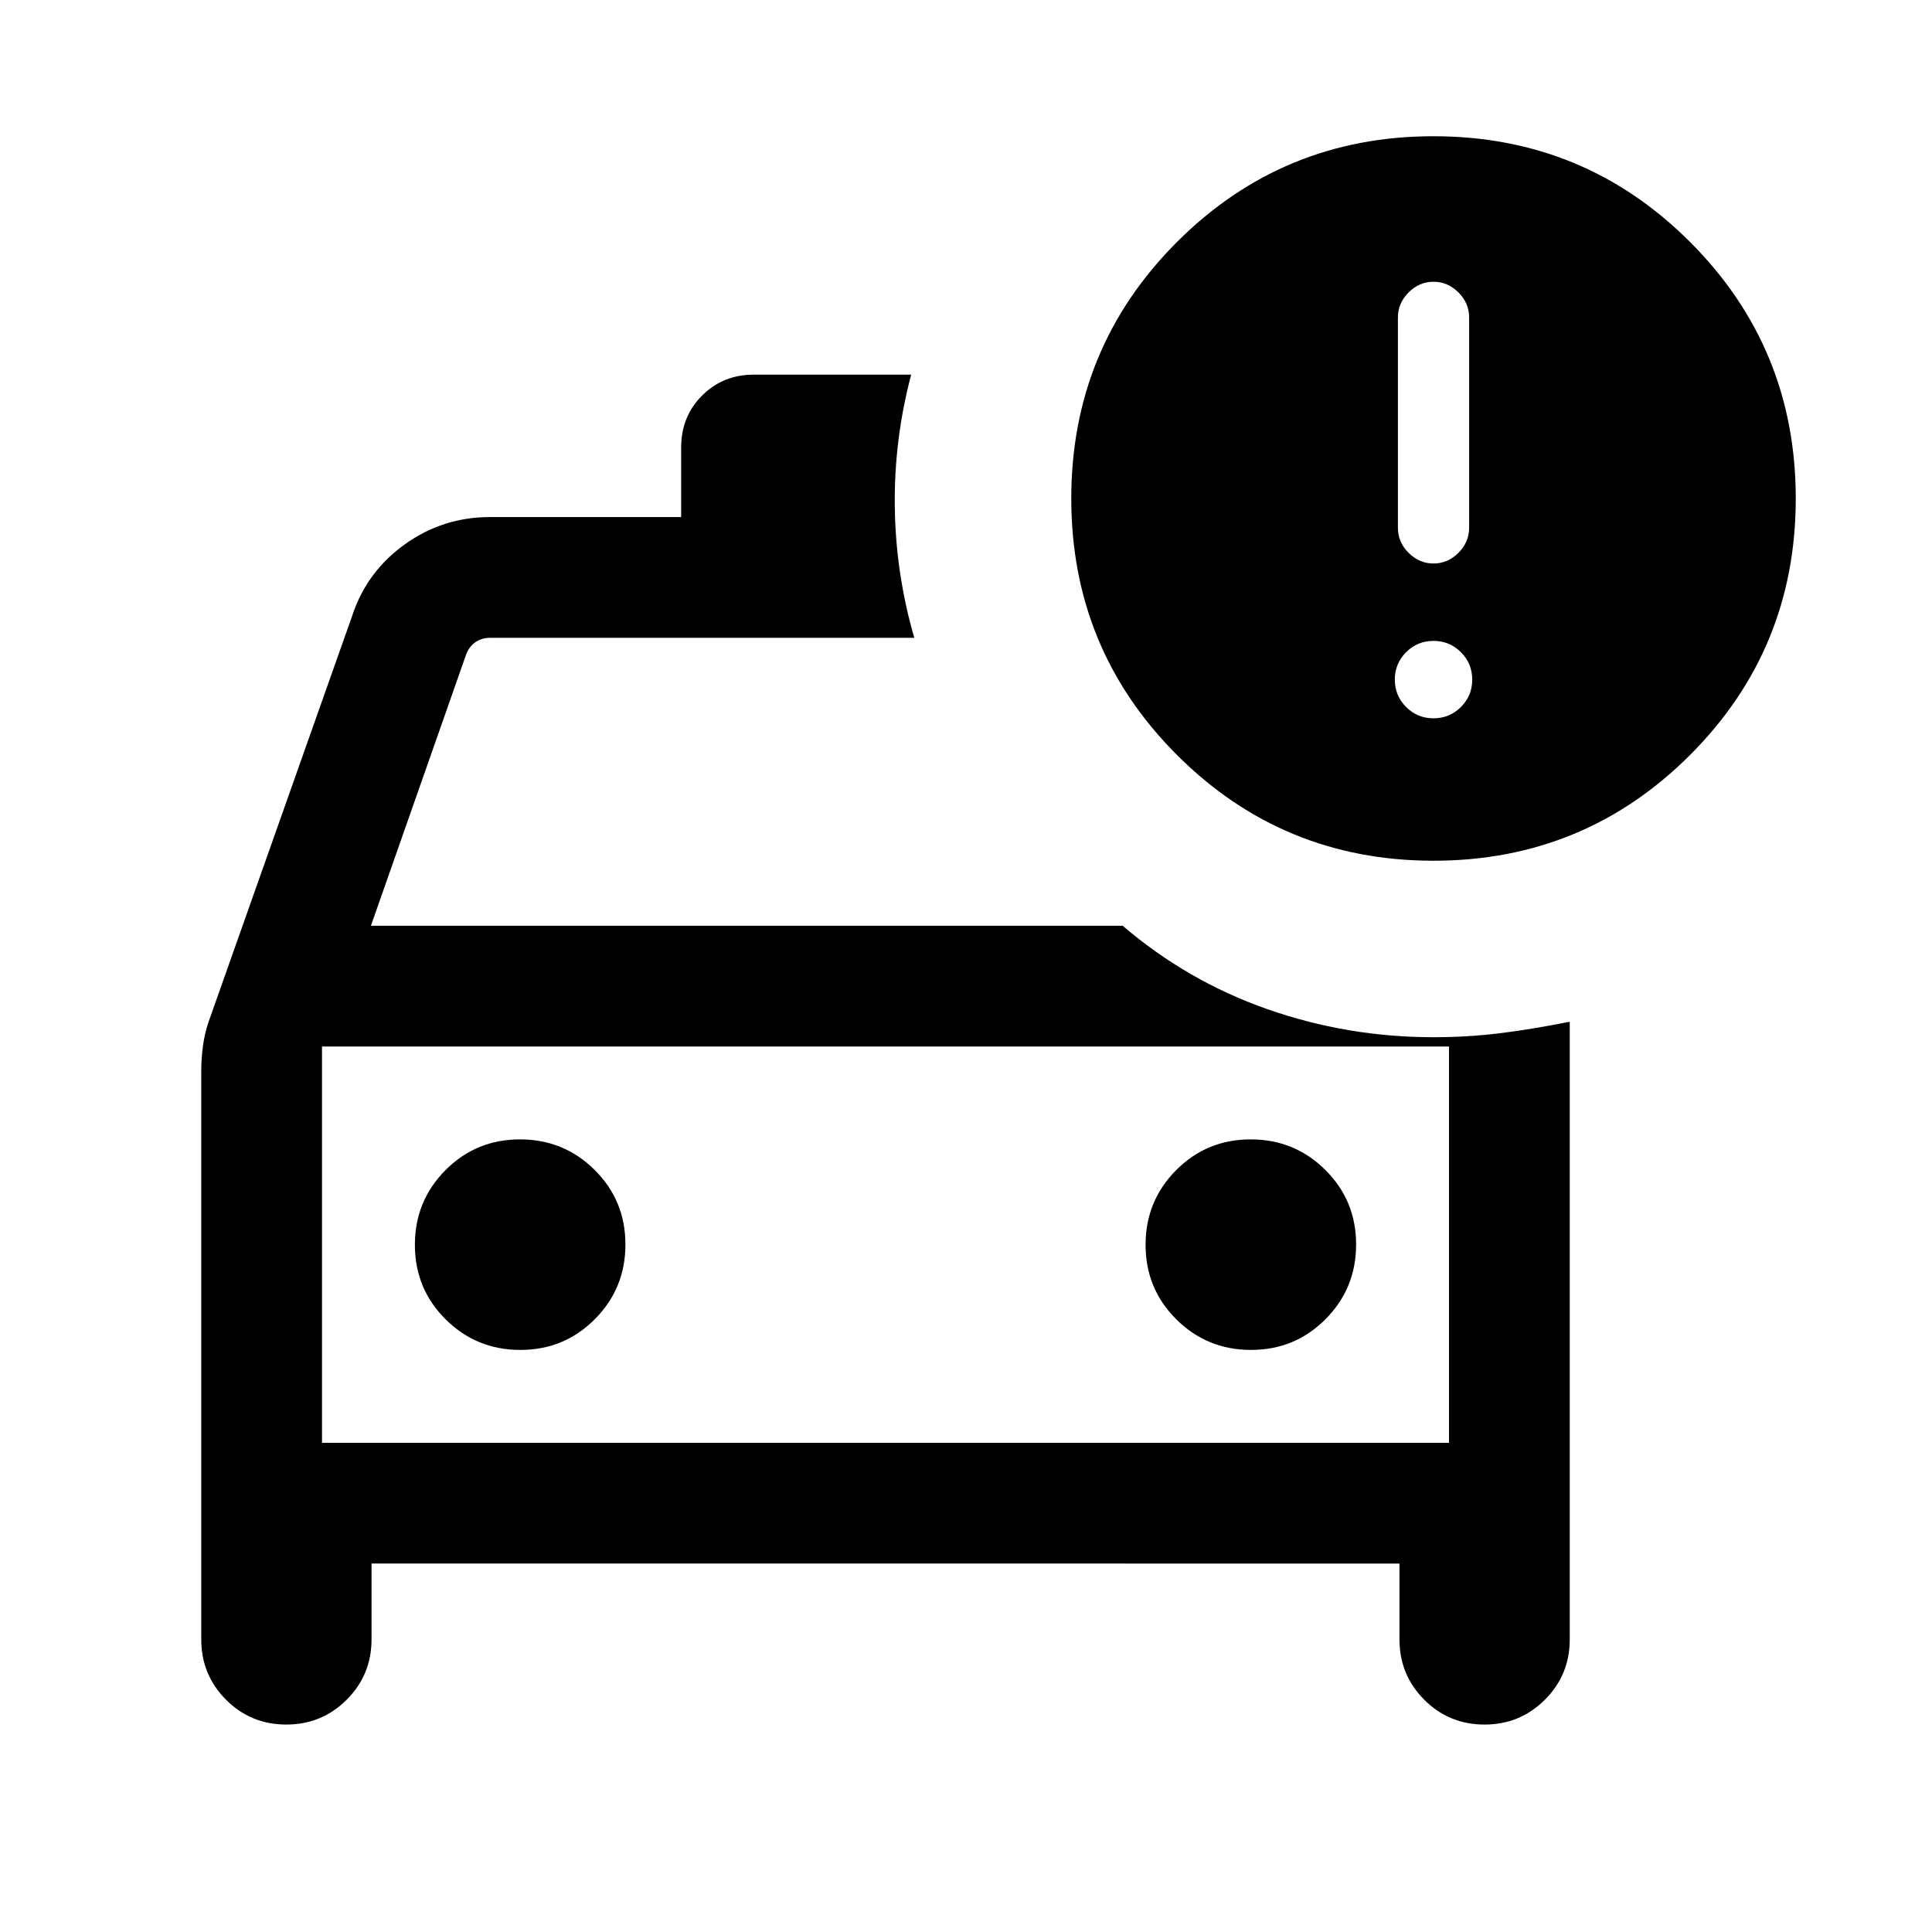 <svg xmlns="http://www.w3.org/2000/svg" height="24" viewBox="0 -960 960 960" width="24"><path d="M142.263-103.079q-17.647 0-29.954-12.339-12.308-12.339-12.308-29.967v-282.154q0-6.23.808-12.461t2.718-11.936l71.628-202.525q7.19-21.606 26.065-35.111 18.874-13.504 42.242-13.504h95.001v-34.615q0-15.365 10.394-25.759t25.759-10.394h78.153q-8.538 32.076-8.153 65.383.384 33.307 9.692 65.384H243.616q-4.231 0-7.308 2.115-3.077 2.116-4.616 5.962l-47.385 135.001h373.542q32.076 27.461 71.831 41.422 39.754 13.961 82.627 13.961 16.684 0 32.534-1.923 15.85-1.923 35.158-5.769v306.923q0 17.628-12.353 29.967-12.353 12.339-29.999 12.339-17.647 0-29.954-12.339-12.307-12.339-12.307-29.967v-37.694H184.614v37.694q0 17.628-12.352 29.967-12.353 12.339-29.999 12.339ZM160-440v196.923V-440Zm98.552 150.769q21.832 0 37.024-15.283 15.193-15.283 15.193-37.115t-15.283-37.025q-15.283-15.192-37.115-15.192t-37.025 15.283q-15.192 15.283-15.192 37.115t15.283 37.024q15.283 15.193 37.115 15.193Zm363.077 0q21.832 0 37.025-15.283 15.192-15.283 15.192-37.115t-15.283-37.025q-15.283-15.192-37.115-15.192t-37.024 15.283q-15.193 15.283-15.193 37.115t15.283 37.024q15.283 15.193 37.115 15.193Zm90.678-243.078q-74.922 0-127.46-52.538t-52.538-127.46q0-74.923 52.538-127.461t127.46-52.538q74.923 0 127.461 52.538t52.538 127.461q0 74.922-52.538 127.46t-127.461 52.538Zm0-147.691q7.077 0 12.385-5.308 5.307-5.307 5.307-12.384v-104.614q0-7.077-5.307-12.385-5.308-5.308-12.385-5.308t-12.384 5.308q-5.308 5.308-5.308 12.385v104.614q0 7.077 5.308 12.384Q705.23-680 712.307-680ZM160-243.077h560V-440H160v196.923Zm552.307-360q8 0 13.615-5.616 5.616-5.615 5.616-13.615t-5.616-13.615q-5.615-5.616-13.615-5.616t-13.615 5.616q-5.616 5.615-5.616 13.615t5.616 13.615q5.615 5.616 13.615 5.616Z"/></svg>